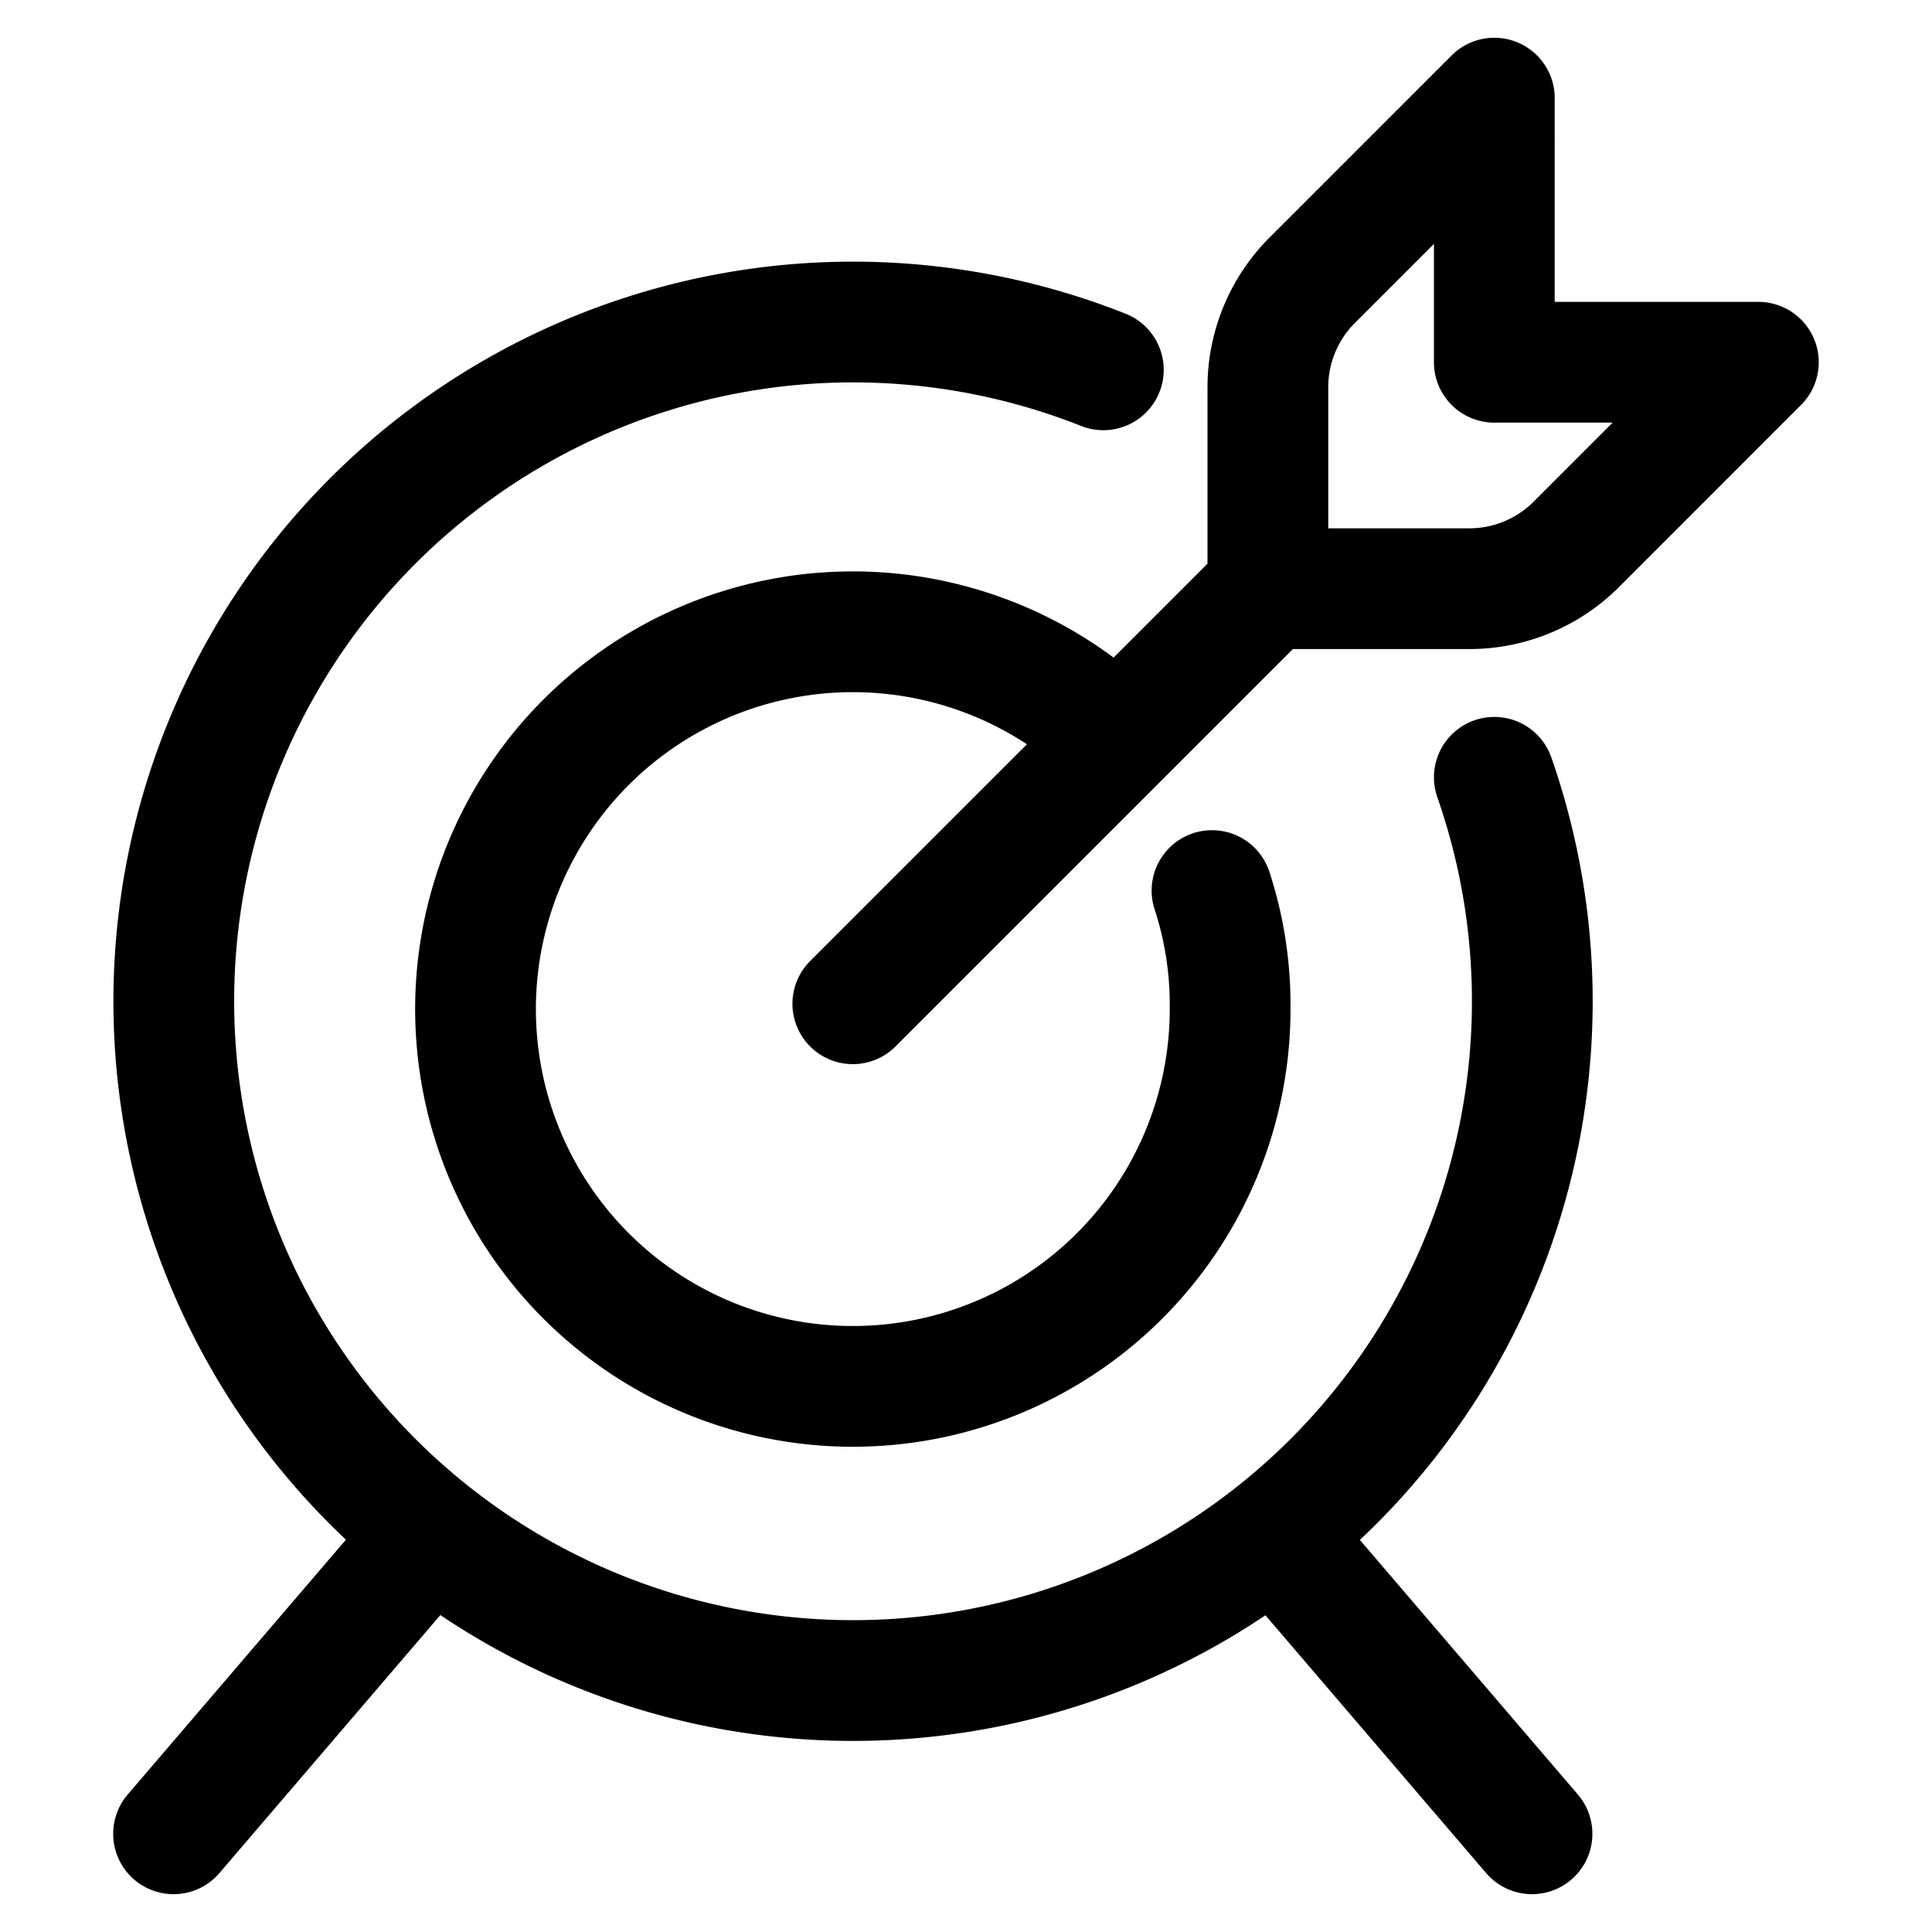 <svg viewBox="0 0 24 24" fill="none" xmlns="http://www.w3.org/2000/svg"><path d="m10.594 12.469 5.156-5.156m0 0V4.809a1.88 1.88 0 0 1 .553-1.33l2.26-2.26V4.5h3.28l-2.259 2.26a1.88 1.88 0 0 1-1.33.553zm-.694 3.75c.152.465.228.953.225 1.443a4.687 4.687 0 1 1-1.406-3.318m4.688.468a8.438 8.438 0 1 1-4.857-5.062M5.334 19.069 2.156 22.78m13.697-3.712 3.178 3.712" stroke="currentColor" vector-effect="non-scaling-stroke" stroke-width="1.5" stroke-linecap="round" stroke-linejoin="round"/></svg>